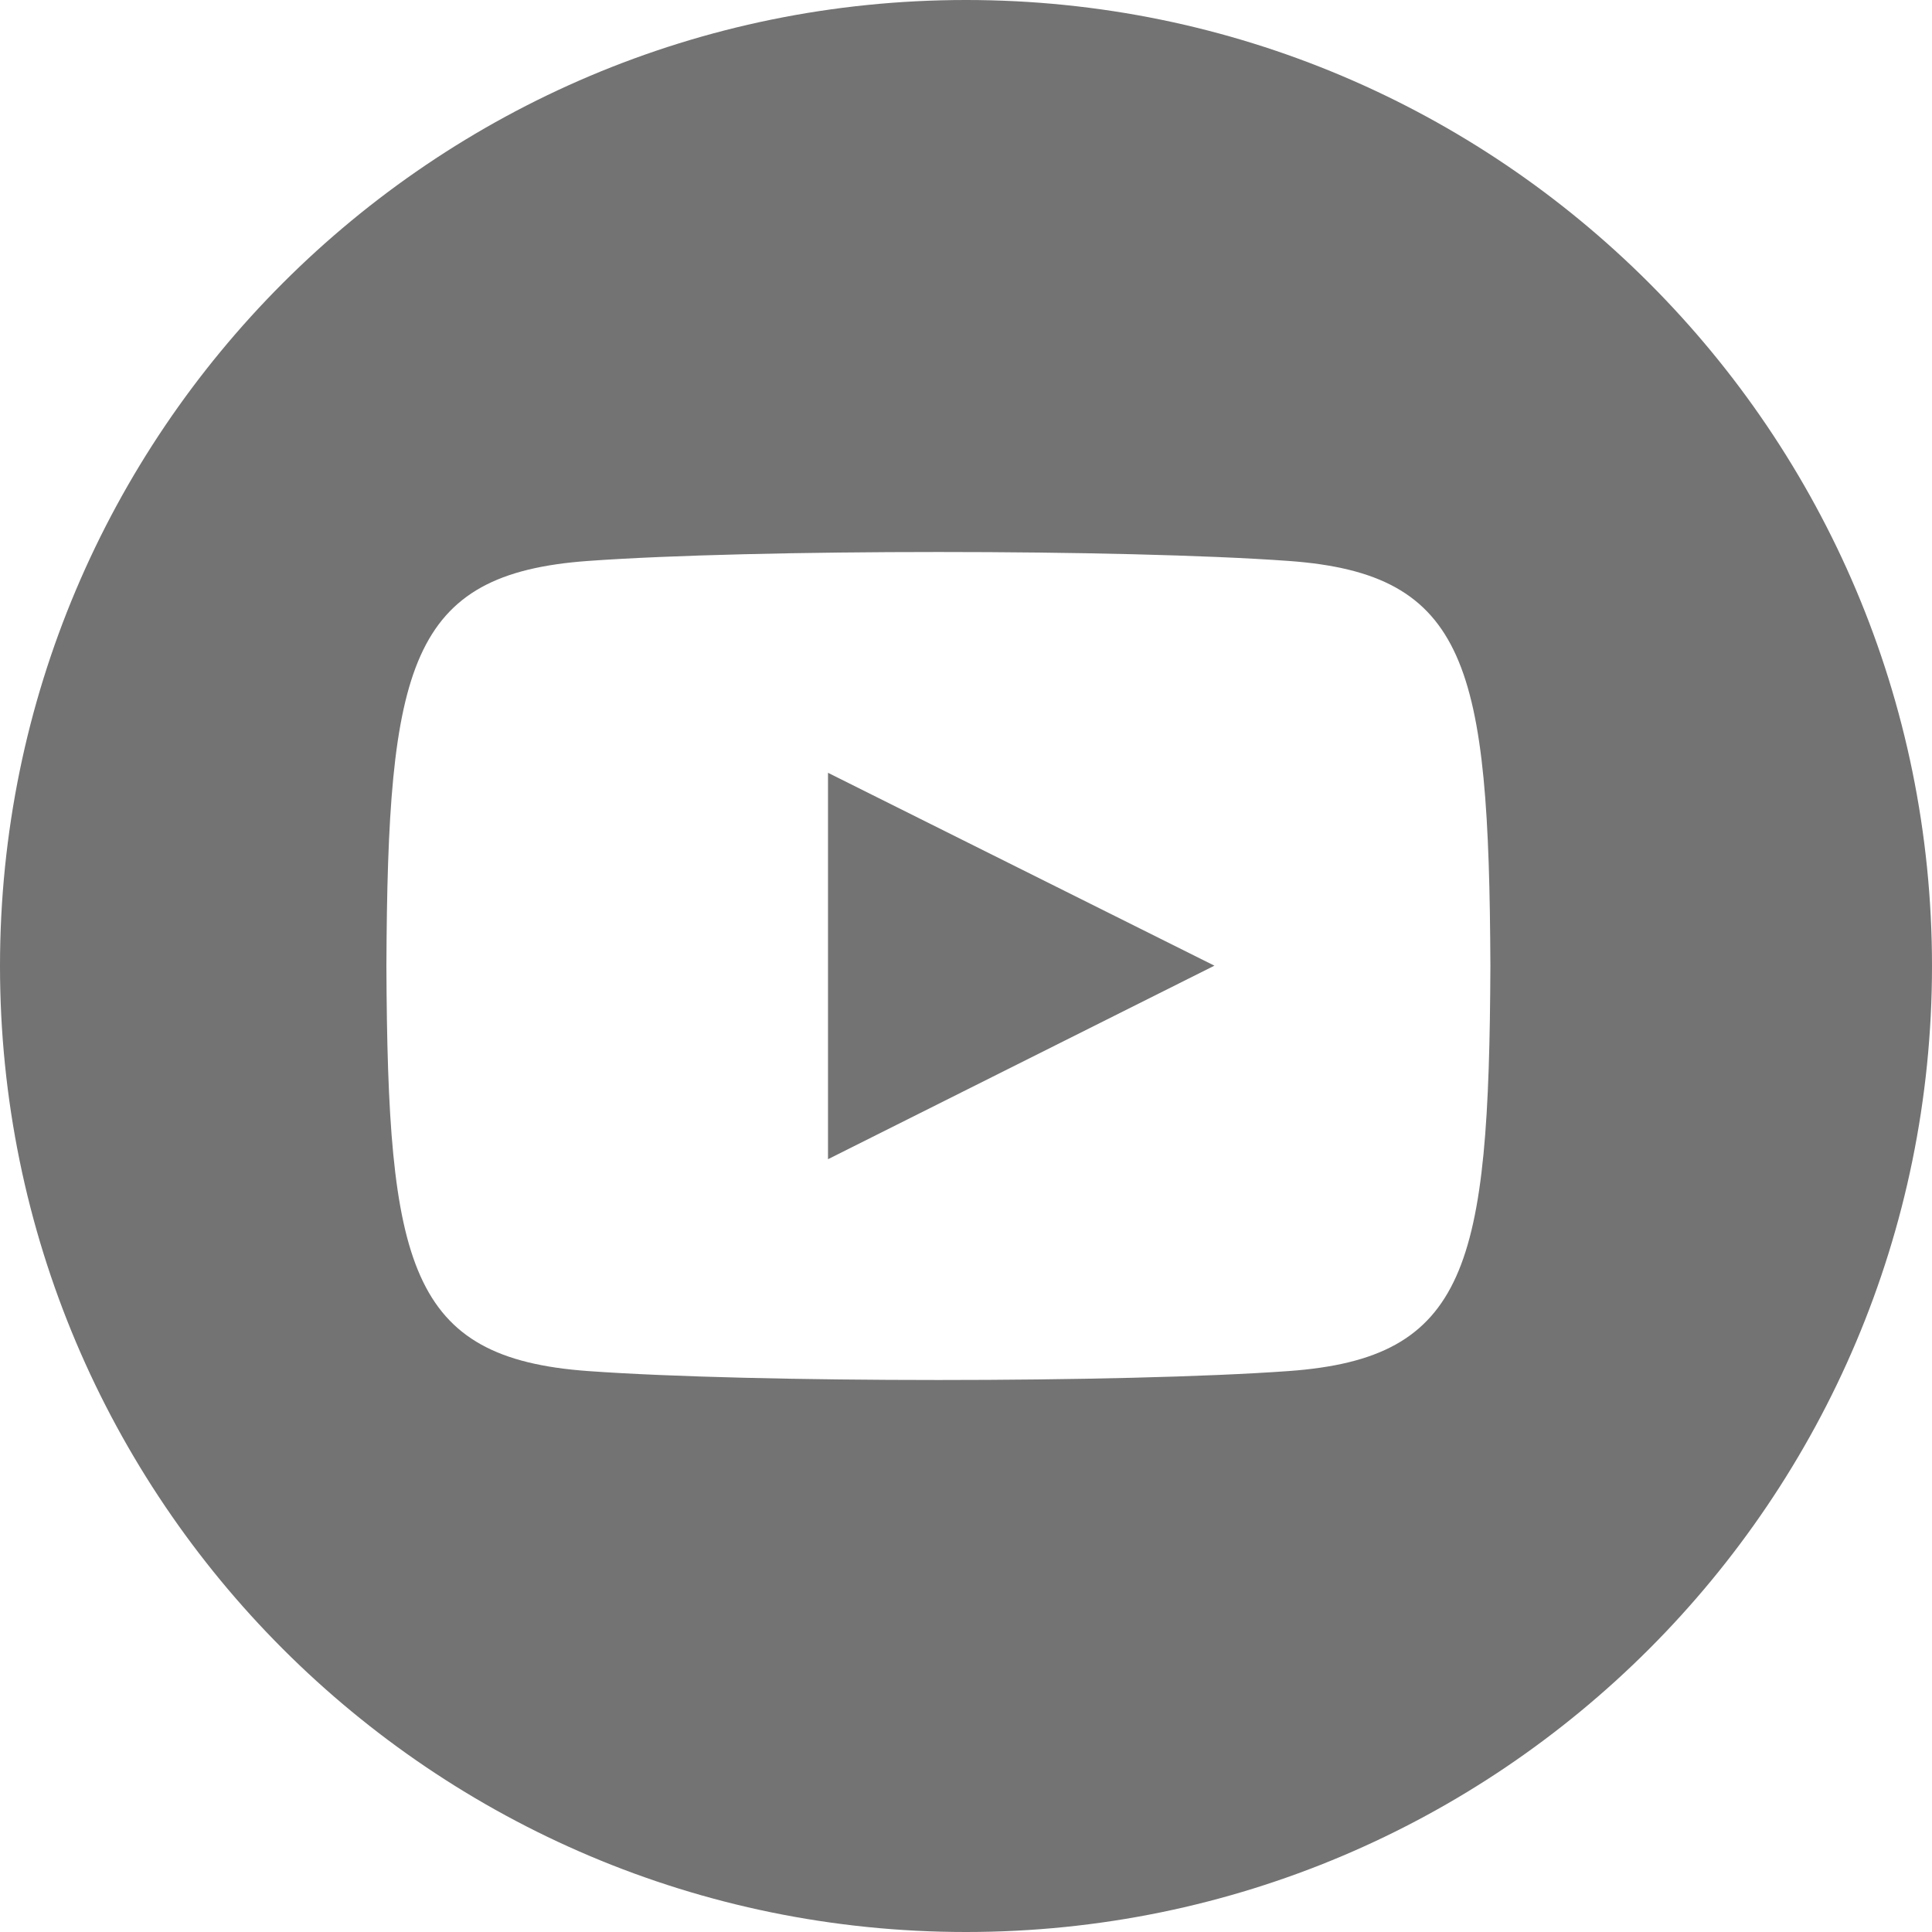 <svg width="47" height="47" viewBox="0 0 47 47" fill="none" xmlns="http://www.w3.org/2000/svg">
<g clip-path="url(#clip0_6766_189325)">
<path fill-rule="evenodd" clip-rule="evenodd" d="M20.143 18.8L29.543 23.492L20.143 28.2V18.8ZM31.348 33.354C27.316 33.644 18.334 33.644 14.307 33.354C9.941 33.04 9.433 30.796 9.4 23.5C9.433 16.19 9.947 13.96 14.307 13.646C18.334 13.356 27.318 13.356 31.348 13.646C35.716 13.96 36.223 16.204 36.257 23.5C36.223 30.81 35.71 33.04 31.348 33.354ZM23.5 0C10.522 0 0 10.522 0 23.5C0 36.478 10.522 47 23.5 47C36.478 47 47 36.478 47 23.5C47 10.522 36.478 0 23.5 0Z" fill="#737373"/>
</g>
<defs>
<clipPath id="clip0_6766_189325">
<rect width="47" height="47" fill="white"/>
</clipPath>
</defs>
</svg>
